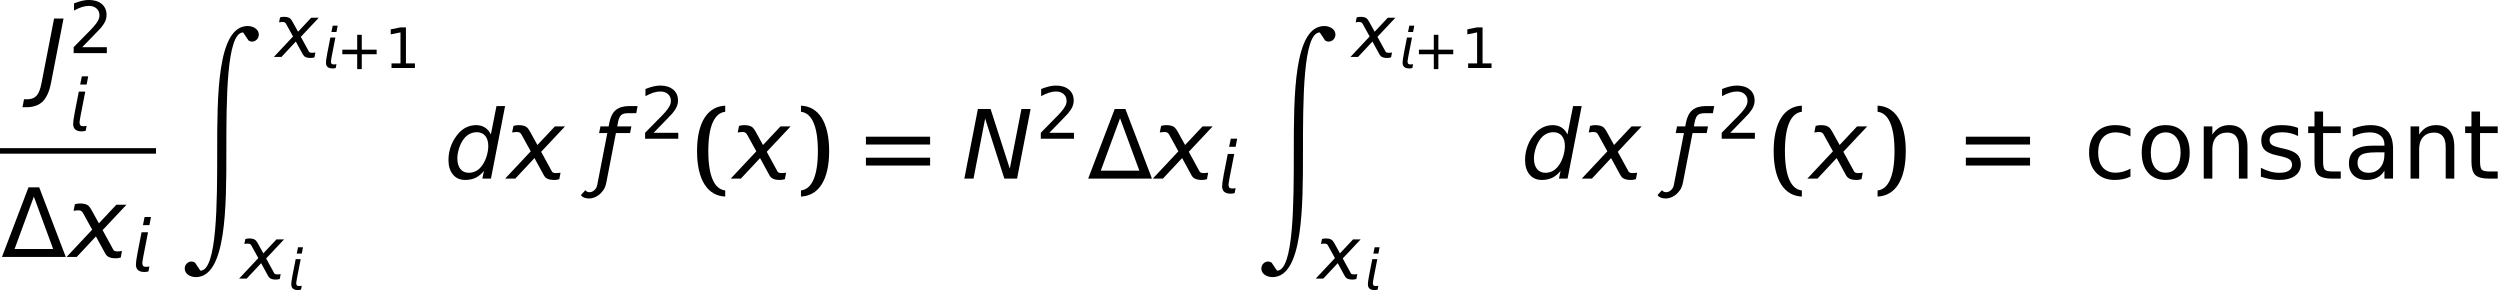 <?xml version='1.0' encoding='UTF-8'?>
<!-- This file was generated by dvisvgm 2.3.5 -->
<svg height='36.157pt' version='1.1' viewBox='38.999 -36.189 311.724 36.157' width='311.724pt' xmlns='http://www.w3.org/2000/svg' xmlns:xlink='http://www.w3.org/1999/xlink'>
<defs>
<use id='g22-40' transform='scale(1.714)' xlink:href='#g16-40'/>
<use id='g22-41' transform='scale(1.714)' xlink:href='#g16-41'/>
<use id='g22-61' transform='scale(1.714)' xlink:href='#g16-61'/>
<path d='M0.862 -0.577V0H3.78V-0.577H2.661V-5.065H1.973L0.764 -4.822V-4.196L1.98 -4.44V-0.577H0.862Z' id='g15-15'/>
<path d='M1.334 -0.577L2.612 -1.89C2.918 -2.202 3.099 -2.397 3.154 -2.46C3.363 -2.71 3.502 -2.932 3.578 -3.12C3.661 -3.307 3.696 -3.502 3.696 -3.71C3.696 -4.148 3.543 -4.502 3.231 -4.766C2.918 -5.023 2.501 -5.155 1.973 -5.155C1.779 -5.155 1.556 -5.127 1.313 -5.072C1.077 -5.016 0.82 -4.933 0.542 -4.822V-4.127C0.813 -4.28 1.07 -4.391 1.306 -4.467C1.549 -4.544 1.772 -4.579 1.987 -4.579C2.293 -4.579 2.536 -4.495 2.724 -4.328C2.918 -4.155 3.008 -3.939 3.008 -3.668C3.008 -3.502 2.967 -3.335 2.876 -3.161C2.793 -2.994 2.64 -2.786 2.418 -2.536C2.307 -2.404 2.022 -2.112 1.57 -1.661L0.507 -0.577V0H3.724V-0.577H1.334Z' id='g15-16'/>
<path d='M2.376 -4.391L3.78 -0.577H0.973L2.376 -4.391ZM4.697 0L2.765 -5.065H1.987L0.056 0H4.697Z' id='g15-109'/>
<path d='M1.209 -2.001C1.209 -3.87 1.674 -4.773 2.439 -4.863V-5.308C1.167 -5.253 0.389 -4.113 0.389 -2.001S1.167 1.251 2.439 1.306V0.862C1.674 0.771 1.209 -0.132 1.209 -2.001Z' id='g16-40'/>
<path d='M1.619 -2.001C1.619 -0.132 1.153 0.771 0.389 0.862V1.306C1.661 1.251 2.439 0.111 2.439 -2.001S1.661 -5.253 0.389 -5.308V-4.863C1.153 -4.773 1.619 -3.87 1.619 -2.001Z' id='g16-41'/>
<path d='M2.244 -1.716V0.139H2.814V-1.716H4.669V-2.286H2.814V-4.141H2.244V-2.286H0.389V-1.716H0.674H2.244Z' id='g16-43'/>
<path d='M0.389 -2.48H5.058V-3.05H0.389V-2.48ZM0.389 -0.952H5.058V-1.522H0.389V-0.952Z' id='g16-61'/>
<path d='M1.16 -5.065L0.243 -0.354C0.16 0.076 0.042 0.382 -0.118 0.556S-0.507 0.813 -0.813 0.813H-1.028L-1.139 1.39H-0.868C-0.354 1.39 0.042 1.251 0.327 0.98C0.604 0.702 0.813 0.257 0.931 -0.354L1.848 -5.065H1.16Z' id='g3-31'/>
<path d='M1.174 -5.065L0.188 0H0.855L1.702 -4.37L3.099 0H4.023L5.009 -5.065H4.342L3.495 -0.723L2.098 -5.065H1.174Z' id='g3-35'/>
<path d='M2.904 -0.57L2.786 0H3.411L4.44 -5.28H3.814L3.404 -3.21C3.307 -3.425 3.161 -3.599 2.974 -3.717S2.571 -3.891 2.328 -3.891C2.098 -3.891 1.876 -3.842 1.667 -3.752C1.452 -3.655 1.264 -3.523 1.098 -3.342C0.848 -3.071 0.653 -2.765 0.521 -2.425S0.32 -1.73 0.32 -1.355C0.32 -0.903 0.431 -0.549 0.653 -0.292C0.868 -0.028 1.167 0.097 1.549 0.097C1.827 0.097 2.084 0.042 2.314 -0.069C2.536 -0.188 2.737 -0.347 2.904 -0.57ZM0.966 -1.466C0.966 -1.695 1.007 -1.931 1.084 -2.182S1.264 -2.647 1.397 -2.835C1.515 -3.008 1.661 -3.14 1.834 -3.238C2.001 -3.328 2.182 -3.377 2.383 -3.377C2.64 -3.377 2.849 -3.286 2.994 -3.113C3.14 -2.932 3.217 -2.689 3.217 -2.376C3.217 -2.133 3.175 -1.89 3.099 -1.64S2.918 -1.167 2.786 -0.98C2.661 -0.799 2.515 -0.66 2.348 -0.563C2.182 -0.472 2.001 -0.424 1.806 -0.424C1.542 -0.424 1.334 -0.514 1.188 -0.702C1.042 -0.882 0.966 -1.139 0.966 -1.466Z' id='g3-53'/>
<path d='M1.633 -3.8H1.007L0.618 -1.82C0.549 -1.445 0.507 -1.181 0.486 -1.028C0.472 -0.848 0.459 -0.723 0.459 -0.646V-0.632C0.466 -0.403 0.535 -0.236 0.674 -0.118S1.021 0.056 1.299 0.056C1.355 0.056 1.417 0.049 1.48 0.042S1.605 0.021 1.674 0L1.765 -0.479C1.681 -0.466 1.619 -0.459 1.563 -0.452C1.515 -0.445 1.466 -0.445 1.431 -0.445C1.306 -0.445 1.216 -0.472 1.16 -0.528C1.112 -0.584 1.084 -0.674 1.077 -0.806V-0.82C1.077 -0.868 1.084 -0.945 1.105 -1.035C1.112 -1.112 1.132 -1.244 1.174 -1.445L1.633 -3.8ZM1.299 -5.28L1.139 -4.488H1.765L1.918 -5.28H1.299Z' id='g3-140'/>
<path d='M1.612 -3.439C1.542 -3.557 1.473 -3.655 1.41 -3.717C1.285 -3.835 1.077 -3.891 0.778 -3.891C0.723 -3.891 0.667 -3.884 0.604 -3.877S0.479 -3.856 0.417 -3.835L0.32 -3.356L0.521 -3.384C0.563 -3.391 0.611 -3.391 0.66 -3.391C0.778 -3.391 0.868 -3.363 0.924 -3.307C0.959 -3.272 0.994 -3.224 1.021 -3.168L1.674 -1.987L-0.188 0H0.549L1.945 -1.494L2.64 -0.222C2.668 -0.174 2.71 -0.125 2.758 -0.076C2.89 0.042 3.099 0.097 3.377 0.097C3.432 0.097 3.495 0.097 3.557 0.083C3.62 0.076 3.682 0.063 3.752 0.042L3.842 -0.431C3.759 -0.424 3.696 -0.417 3.641 -0.41C3.592 -0.403 3.543 -0.403 3.502 -0.403C3.384 -0.403 3.293 -0.431 3.238 -0.486C3.231 -0.493 3.224 -0.514 3.21 -0.528L2.432 -1.952L4.169 -3.8H3.432L2.161 -2.446L1.612 -3.439Z' id='g3-145'/>
<path d='M0.952 0.236L1.64 -3.314H2.668L2.765 -3.8H1.737L1.799 -4.134C1.848 -4.37 1.925 -4.537 2.029 -4.627S2.3 -4.759 2.522 -4.759H3.12L3.217 -5.28H2.626C2.202 -5.28 1.869 -5.183 1.633 -4.989S1.244 -4.488 1.16 -4.064L1.112 -3.8H0.514L0.417 -3.314H1.014L0.278 0.472C0.25 0.618 0.181 0.743 0.069 0.841C-0.035 0.938 -0.153 0.987 -0.285 0.987S-0.514 0.938 -0.584 0.841L-0.91 1.202C-0.792 1.362 -0.598 1.445 -0.313 1.445C-0.083 1.445 0.153 1.362 0.382 1.202C0.493 1.119 0.611 1 0.73 0.834C0.827 0.695 0.903 0.5 0.952 0.236Z' id='g3-154'/>
<path d='M8.496 -0.789C4.688 -0.789 4.688 7.958 4.688 14.864C4.688 21.142 4.688 29.717 2.596 29.717L1.921 28.711C1.784 28.62 1.635 28.574 1.486 28.574C1.052 28.574 0.64 28.94 0.64 29.454C0.64 30.106 1.315 30.518 2.024 30.518C5.831 30.518 5.831 21.771 5.831 14.864C5.831 8.587 5.831 0.011 7.924 0.011L8.598 1.018C8.736 1.109 8.884 1.155 9.033 1.155C9.467 1.155 9.879 0.789 9.879 0.274C9.879 -0.377 9.205 -0.789 8.496 -0.789Z' id='g1-90'/>
<use id='g21-109' transform='scale(1.714)' xlink:href='#g15-109'/>
<use id='g7-140' transform='scale(1.286)' xlink:href='#g3-140'/>
<use id='g7-145' transform='scale(1.286)' xlink:href='#g3-145'/>
<use id='g18-16' transform='scale(1.286)' xlink:href='#g15-16'/>
<path d='M4.085 -3.275H5.145V-3.037C5.145 -2.334 4.967 -1.775 4.609 -1.358S3.776 -0.727 3.18 -0.727C2.751 -0.727 2.406 -0.834 2.156 -1.06S1.787 -1.584 1.787 -1.965C1.787 -2.442 1.953 -2.775 2.287 -2.978S3.216 -3.275 4.085 -3.275ZM6.217 -3.716C6.217 -4.705 5.979 -5.455 5.515 -5.943S4.347 -6.67 3.406 -6.67C3.061 -6.67 2.704 -6.634 2.334 -6.563C1.965 -6.479 1.584 -6.372 1.191 -6.217V-5.229C1.513 -5.407 1.858 -5.538 2.215 -5.634C2.561 -5.717 2.93 -5.765 3.299 -5.765C3.883 -5.765 4.335 -5.634 4.657 -5.36C4.991 -5.086 5.145 -4.705 5.145 -4.216V-4.109H3.645C2.668 -4.109 1.941 -3.93 1.453 -3.549C0.965 -3.18 0.715 -2.632 0.715 -1.894C0.715 -1.263 0.917 -0.762 1.31 -0.393S2.227 0.167 2.894 0.167C3.418 0.167 3.871 0.071 4.228 -0.119C4.597 -0.298 4.907 -0.596 5.145 -0.989V0H6.217V-3.716Z' id='g24-97'/>
<path d='M5.812 -6.265C5.515 -6.396 5.217 -6.503 4.895 -6.575C4.586 -6.634 4.264 -6.67 3.93 -6.67C2.918 -6.67 2.12 -6.372 1.536 -5.753C0.953 -5.145 0.655 -4.312 0.655 -3.252C0.655 -2.203 0.941 -1.37 1.525 -0.75C2.096 -0.143 2.882 0.167 3.859 0.167C4.216 0.167 4.562 0.131 4.883 0.06C5.205 0 5.515 -0.107 5.812 -0.25V-1.239C5.503 -1.072 5.205 -0.953 4.895 -0.869C4.597 -0.786 4.288 -0.738 3.978 -0.738C3.287 -0.738 2.739 -0.953 2.358 -1.394S1.787 -2.454 1.787 -3.252S1.977 -4.669 2.358 -5.098C2.739 -5.538 3.287 -5.765 3.978 -5.765C4.288 -5.765 4.597 -5.717 4.895 -5.634C5.205 -5.55 5.503 -5.431 5.812 -5.264V-6.265Z' id='g24-99'/>
<path d='M6.539 -3.93C6.539 -4.836 6.348 -5.515 5.955 -5.979C5.574 -6.444 5.014 -6.67 4.264 -6.67C3.811 -6.67 3.406 -6.575 3.061 -6.384C2.716 -6.182 2.418 -5.896 2.156 -5.503V-6.515H1.084V0H2.156V-3.68C2.156 -4.312 2.323 -4.824 2.656 -5.193C2.99 -5.55 3.442 -5.741 4.026 -5.741C4.502 -5.741 4.871 -5.586 5.11 -5.276C5.348 -4.979 5.467 -4.514 5.467 -3.895V0H6.539V-3.93Z' id='g24-110'/>
<path d='M3.645 -5.765C4.216 -5.765 4.669 -5.538 5.002 -5.086S5.503 -4.026 5.503 -3.252S5.336 -1.858 5.002 -1.417C4.669 -0.965 4.216 -0.738 3.645 -0.738S2.608 -0.965 2.275 -1.405C1.953 -1.858 1.787 -2.477 1.787 -3.252S1.953 -4.645 2.287 -5.098C2.62 -5.538 3.073 -5.765 3.645 -5.765ZM3.645 -6.67C2.716 -6.67 1.977 -6.372 1.453 -5.765C0.917 -5.157 0.655 -4.324 0.655 -3.252S0.917 -1.346 1.453 -0.738C1.977 -0.131 2.716 0.167 3.645 0.167S5.312 -0.131 5.836 -0.738C6.372 -1.346 6.634 -2.18 6.634 -3.252S6.372 -5.157 5.836 -5.765C5.312 -6.372 4.574 -6.67 3.645 -6.67Z' id='g24-111'/>
<path d='M5.276 -6.324C4.979 -6.444 4.657 -6.527 4.312 -6.587S3.585 -6.67 3.192 -6.67C2.394 -6.67 1.775 -6.503 1.346 -6.17C0.905 -5.836 0.691 -5.36 0.691 -4.752C0.691 -4.252 0.834 -3.847 1.131 -3.561S1.906 -3.061 2.573 -2.918L2.942 -2.835C3.609 -2.692 4.038 -2.537 4.228 -2.382C4.431 -2.227 4.526 -2.001 4.526 -1.715C4.526 -1.405 4.383 -1.155 4.121 -0.989C3.847 -0.81 3.454 -0.727 2.954 -0.727C2.573 -0.727 2.203 -0.774 1.81 -0.881C1.429 -0.989 1.036 -1.143 0.643 -1.346V-0.238C1.06 -0.107 1.465 0 1.846 0.071C2.215 0.131 2.585 0.167 2.93 0.167C3.764 0.167 4.431 -0.012 4.907 -0.357C5.384 -0.715 5.622 -1.191 5.622 -1.798C5.622 -2.323 5.467 -2.739 5.145 -3.037S4.288 -3.561 3.526 -3.728L3.156 -3.811C2.585 -3.942 2.203 -4.073 2.013 -4.216S1.727 -4.55 1.727 -4.8C1.727 -5.122 1.858 -5.372 2.12 -5.526C2.394 -5.693 2.787 -5.777 3.323 -5.777C3.668 -5.777 4.002 -5.741 4.335 -5.657C4.657 -5.586 4.967 -5.467 5.276 -5.312V-6.324Z' id='g24-115'/>
<path d='M2.18 -8.361H1.108V-6.515H0.322V-5.681H1.108V-2.144C1.108 -1.334 1.263 -0.774 1.572 -0.465C1.894 -0.155 2.465 0 3.287 0H4.383V-0.893H3.287C2.835 -0.893 2.549 -0.977 2.394 -1.12C2.251 -1.274 2.18 -1.62 2.18 -2.144V-5.681H4.383V-6.515H2.18V-8.361Z' id='g24-116'/>
<use id='g11-31' transform='scale(1.714)' xlink:href='#g3-31'/>
<use id='g11-35' transform='scale(1.714)' xlink:href='#g3-35'/>
<use id='g11-53' transform='scale(1.714)' xlink:href='#g3-53'/>
<use id='g11-145' transform='scale(1.714)' xlink:href='#g3-145'/>
<use id='g11-154' transform='scale(1.714)' xlink:href='#g3-154'/>
</defs>
<g id='page1'>
<use x='43.755' xlink:href='#g11-31' y='-25.201'/>
<use x='47.532' xlink:href='#g18-16' y='-29.565'/>
<use x='47.532' xlink:href='#g7-140' y='-19.881'/>
<rect height='0.689' width='19.453' x='38.999' y='-17.717'/>
<use x='39.148' xlink:href='#g21-109' y='-4.15'/>
<use x='47.624' xlink:href='#g11-145' y='-4.15'/>
<use x='55.358' xlink:href='#g7-140' y='-2.345'/>
<use x='61.392' xlink:href='#g1-90' y='-32.155'/>
<use x='73.383' xlink:href='#g7-145' y='-29.087'/>
<use x='79.186' xlink:href='#g3-140' y='-27.71'/>
<use x='81.293' xlink:href='#g16-43' y='-27.71'/>
<use x='86.955' xlink:href='#g15-15' y='-27.71'/>
<use x='69.056' xlink:href='#g7-145' y='-1.453'/>
<use x='74.86' xlink:href='#g3-140' y='-0.077'/>
<use x='94.369' xlink:href='#g11-53' y='-13.917'/>
<use x='102.307' xlink:href='#g11-145' y='-13.917'/>
<use x='112.987' xlink:href='#g11-154' y='-13.917'/>
<use x='118.784' xlink:href='#g18-16' y='-18.891'/>
<use x='125.246' xlink:href='#g22-40' y='-13.917'/>
<use x='130.435' xlink:href='#g11-145' y='-13.917'/>
<use x='138.205' xlink:href='#g22-41' y='-13.917'/>
<use x='146.303' xlink:href='#g22-61' y='-13.917'/>
<use x='158.92' xlink:href='#g11-35' y='-13.917'/>
<use x='168.124' xlink:href='#g18-16' y='-18.891'/>
<use x='174.586' xlink:href='#g21-109' y='-13.917'/>
<use x='183.062' xlink:href='#g11-145' y='-13.917'/>
<use x='190.796' xlink:href='#g7-140' y='-12.112'/>
<use x='195.635' xlink:href='#g1-90' y='-32.155'/>
<use x='207.626' xlink:href='#g7-145' y='-29.087'/>
<use x='213.429' xlink:href='#g3-140' y='-27.71'/>
<use x='215.535' xlink:href='#g16-43' y='-27.71'/>
<use x='221.198' xlink:href='#g15-15' y='-27.71'/>
<use x='203.299' xlink:href='#g7-145' y='-1.453'/>
<use x='209.102' xlink:href='#g3-140' y='-0.077'/>
<use x='228.611' xlink:href='#g11-53' y='-13.917'/>
<use x='236.55' xlink:href='#g11-145' y='-13.917'/>
<use x='247.23' xlink:href='#g11-154' y='-13.917'/>
<use x='253.026' xlink:href='#g18-16' y='-18.891'/>
<use x='259.489' xlink:href='#g22-40' y='-13.917'/>
<use x='264.677' xlink:href='#g11-145' y='-13.917'/>
<use x='272.448' xlink:href='#g22-41' y='-13.917'/>
<use x='283.454' xlink:href='#g22-61' y='-13.917'/>
<use x='298.831' xlink:href='#g24-99' y='-13.917'/>
<use x='305.394' xlink:href='#g24-111' y='-13.917'/>
<use x='312.699' xlink:href='#g24-110' y='-13.917'/>
<use x='320.266' xlink:href='#g24-115' y='-13.917'/>
<use x='326.483' xlink:href='#g24-116' y='-13.917'/>
<use x='331.169' xlink:href='#g24-97' y='-13.917'/>
<use x='338.486' xlink:href='#g24-110' y='-13.917'/>
<use x='346.054' xlink:href='#g24-116' y='-13.917'/>
</g>
</svg>